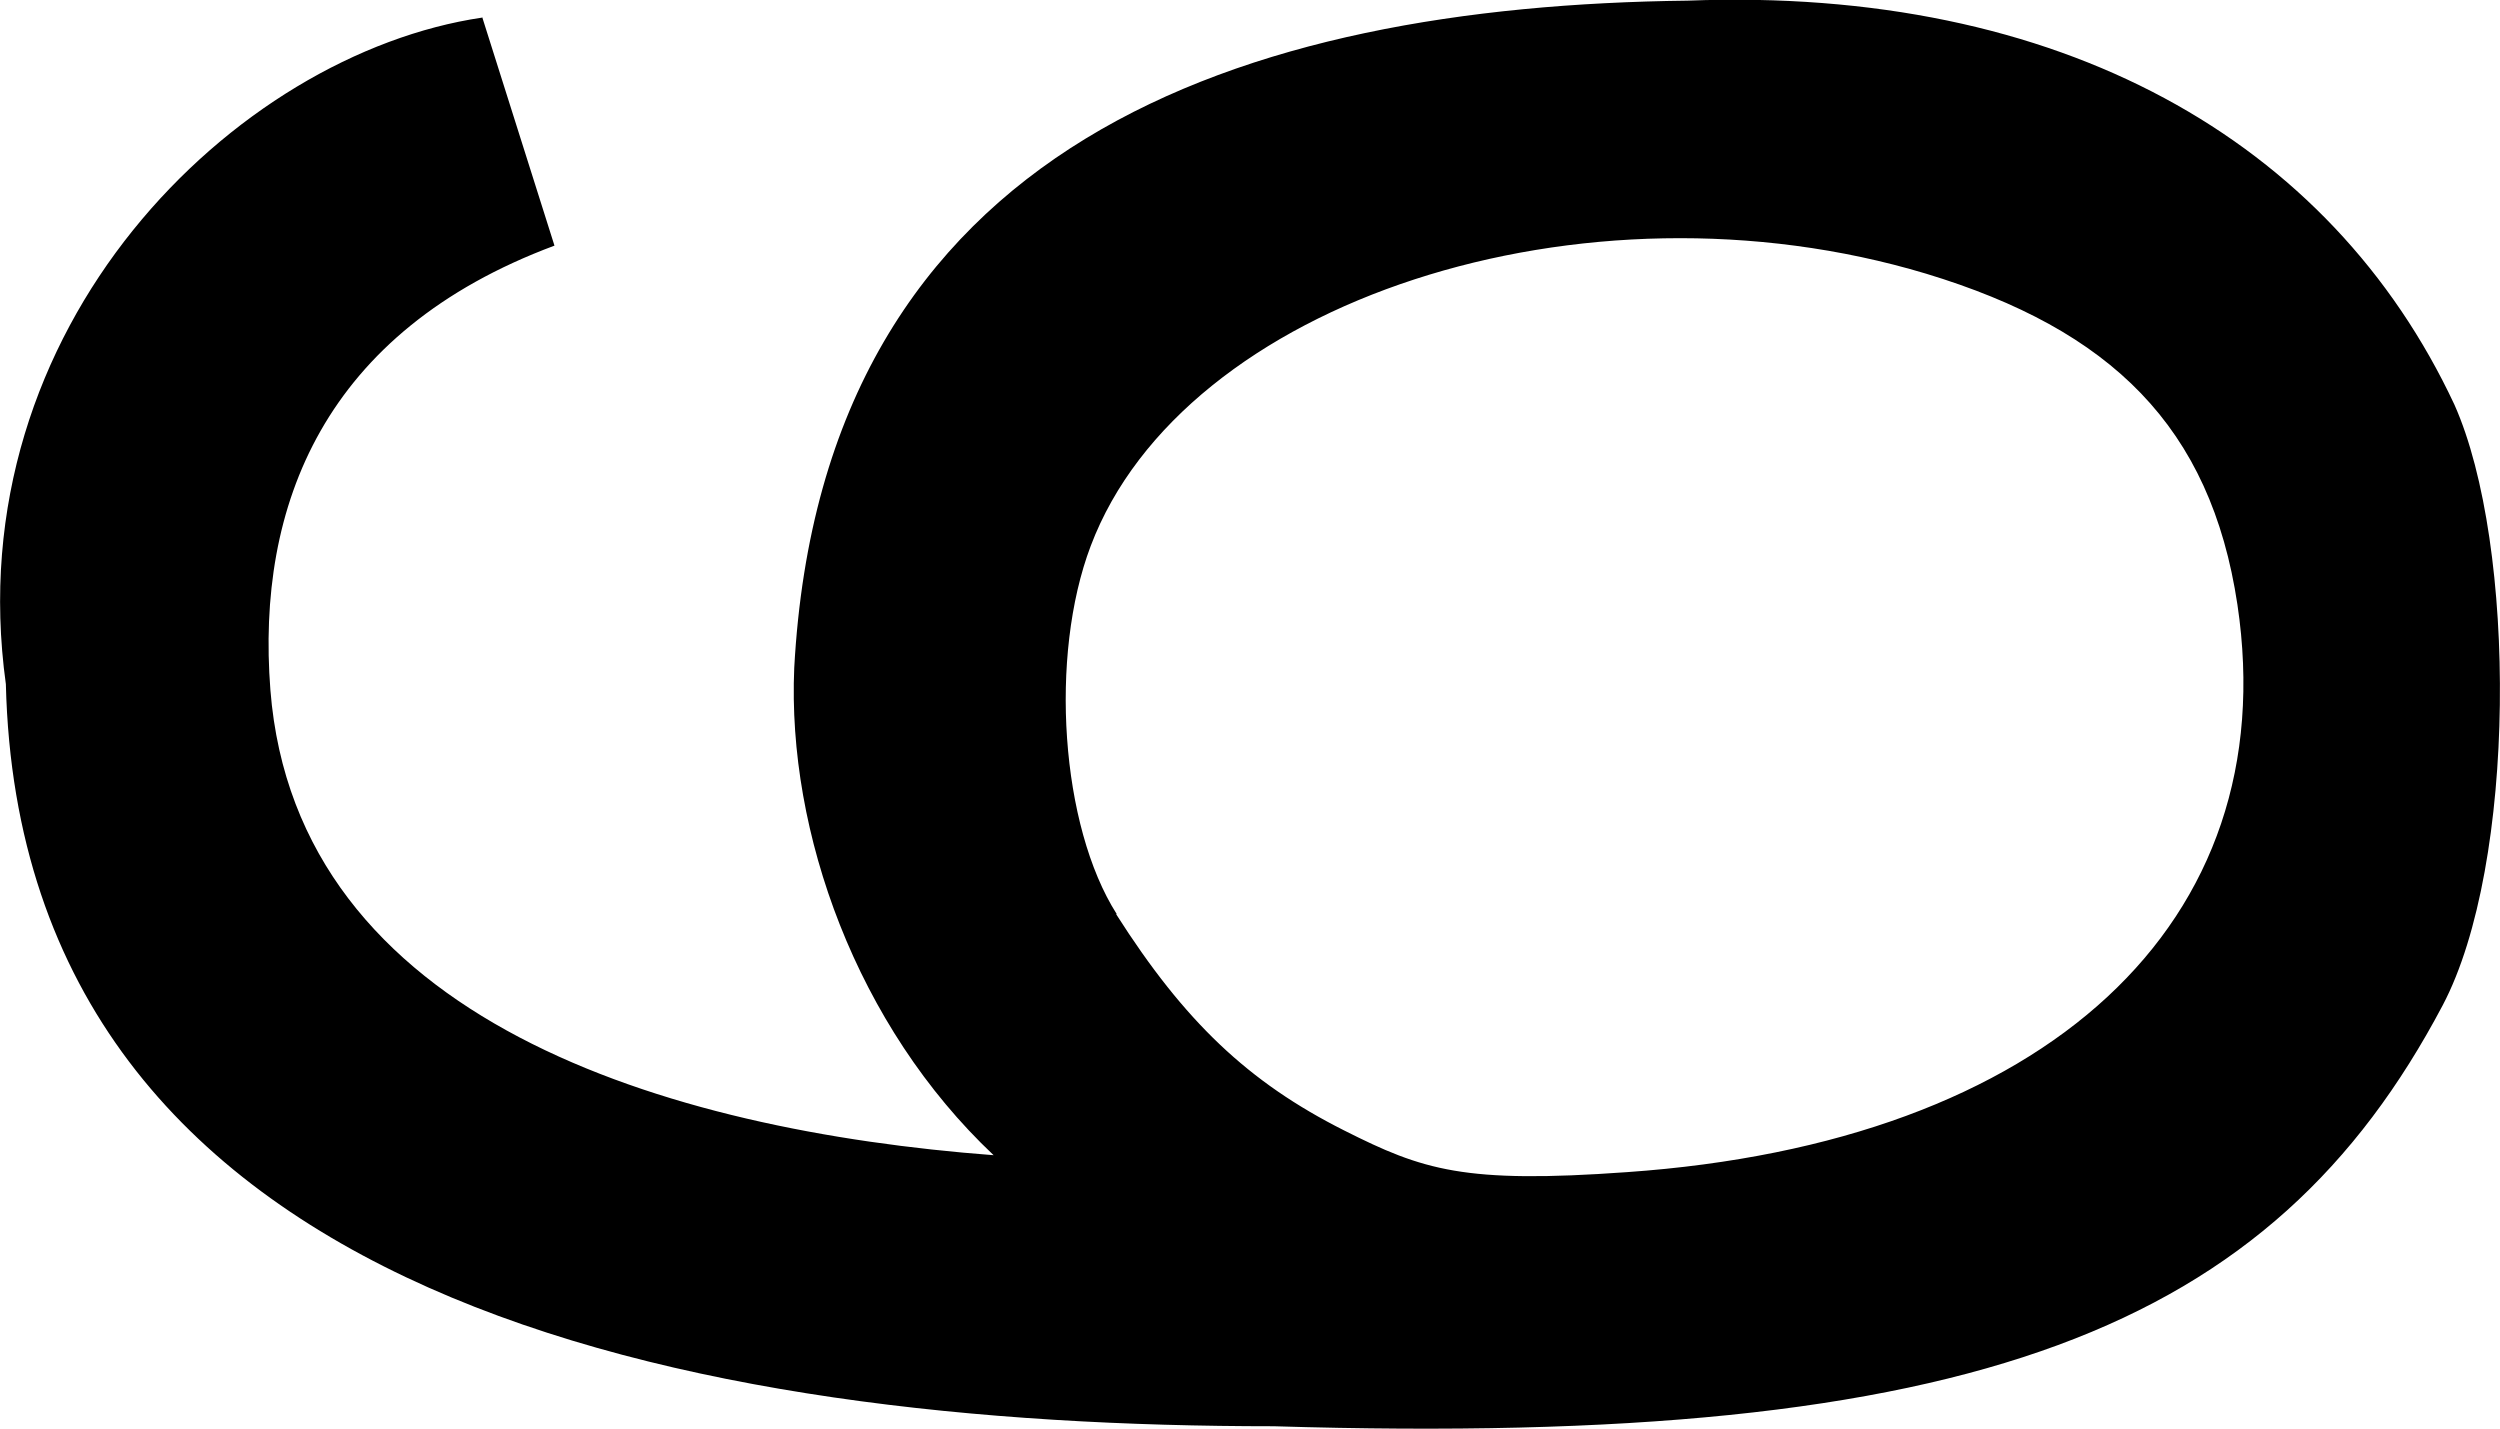 <svg xmlns="http://www.w3.org/2000/svg" viewBox="0 0 38.37 21.93">
   <path transform="translate(38.37, 0) rotate(90)" d="m.26,30.97l3.51-1.11c1.32,3.54,3.99,4.58,6.82,4.36,5.07-.4,6.76-6.08,7.14-11.1-1.98,2.1-4.95,3.17-7.48,3.06C2.16,25.74.09,19.26.01,12.47-.21,6.75,2.15,2.6,6.21.7c2.15-.96,7.06-.96,9.22.18,4.96,2.62,6.79,7.14,6.46,17.94,0,8.88-1.88,19.23-11.39,19.46-5.49.76-9.67-3.52-10.23-7.31h0Zm13.77-9.73c1.65-1.05,2.58-2.03,3.32-3.5.61-1.21.82-1.84.64-4.34-.45-6.44-3.82-10.1-8.71-9.37-2.73.41-4.22,1.94-5.08,4.78-1.58,5.26.42,11.4,4.18,12.82,1.69.64,4.3.46,5.65-.4h0Z"/>
</svg>